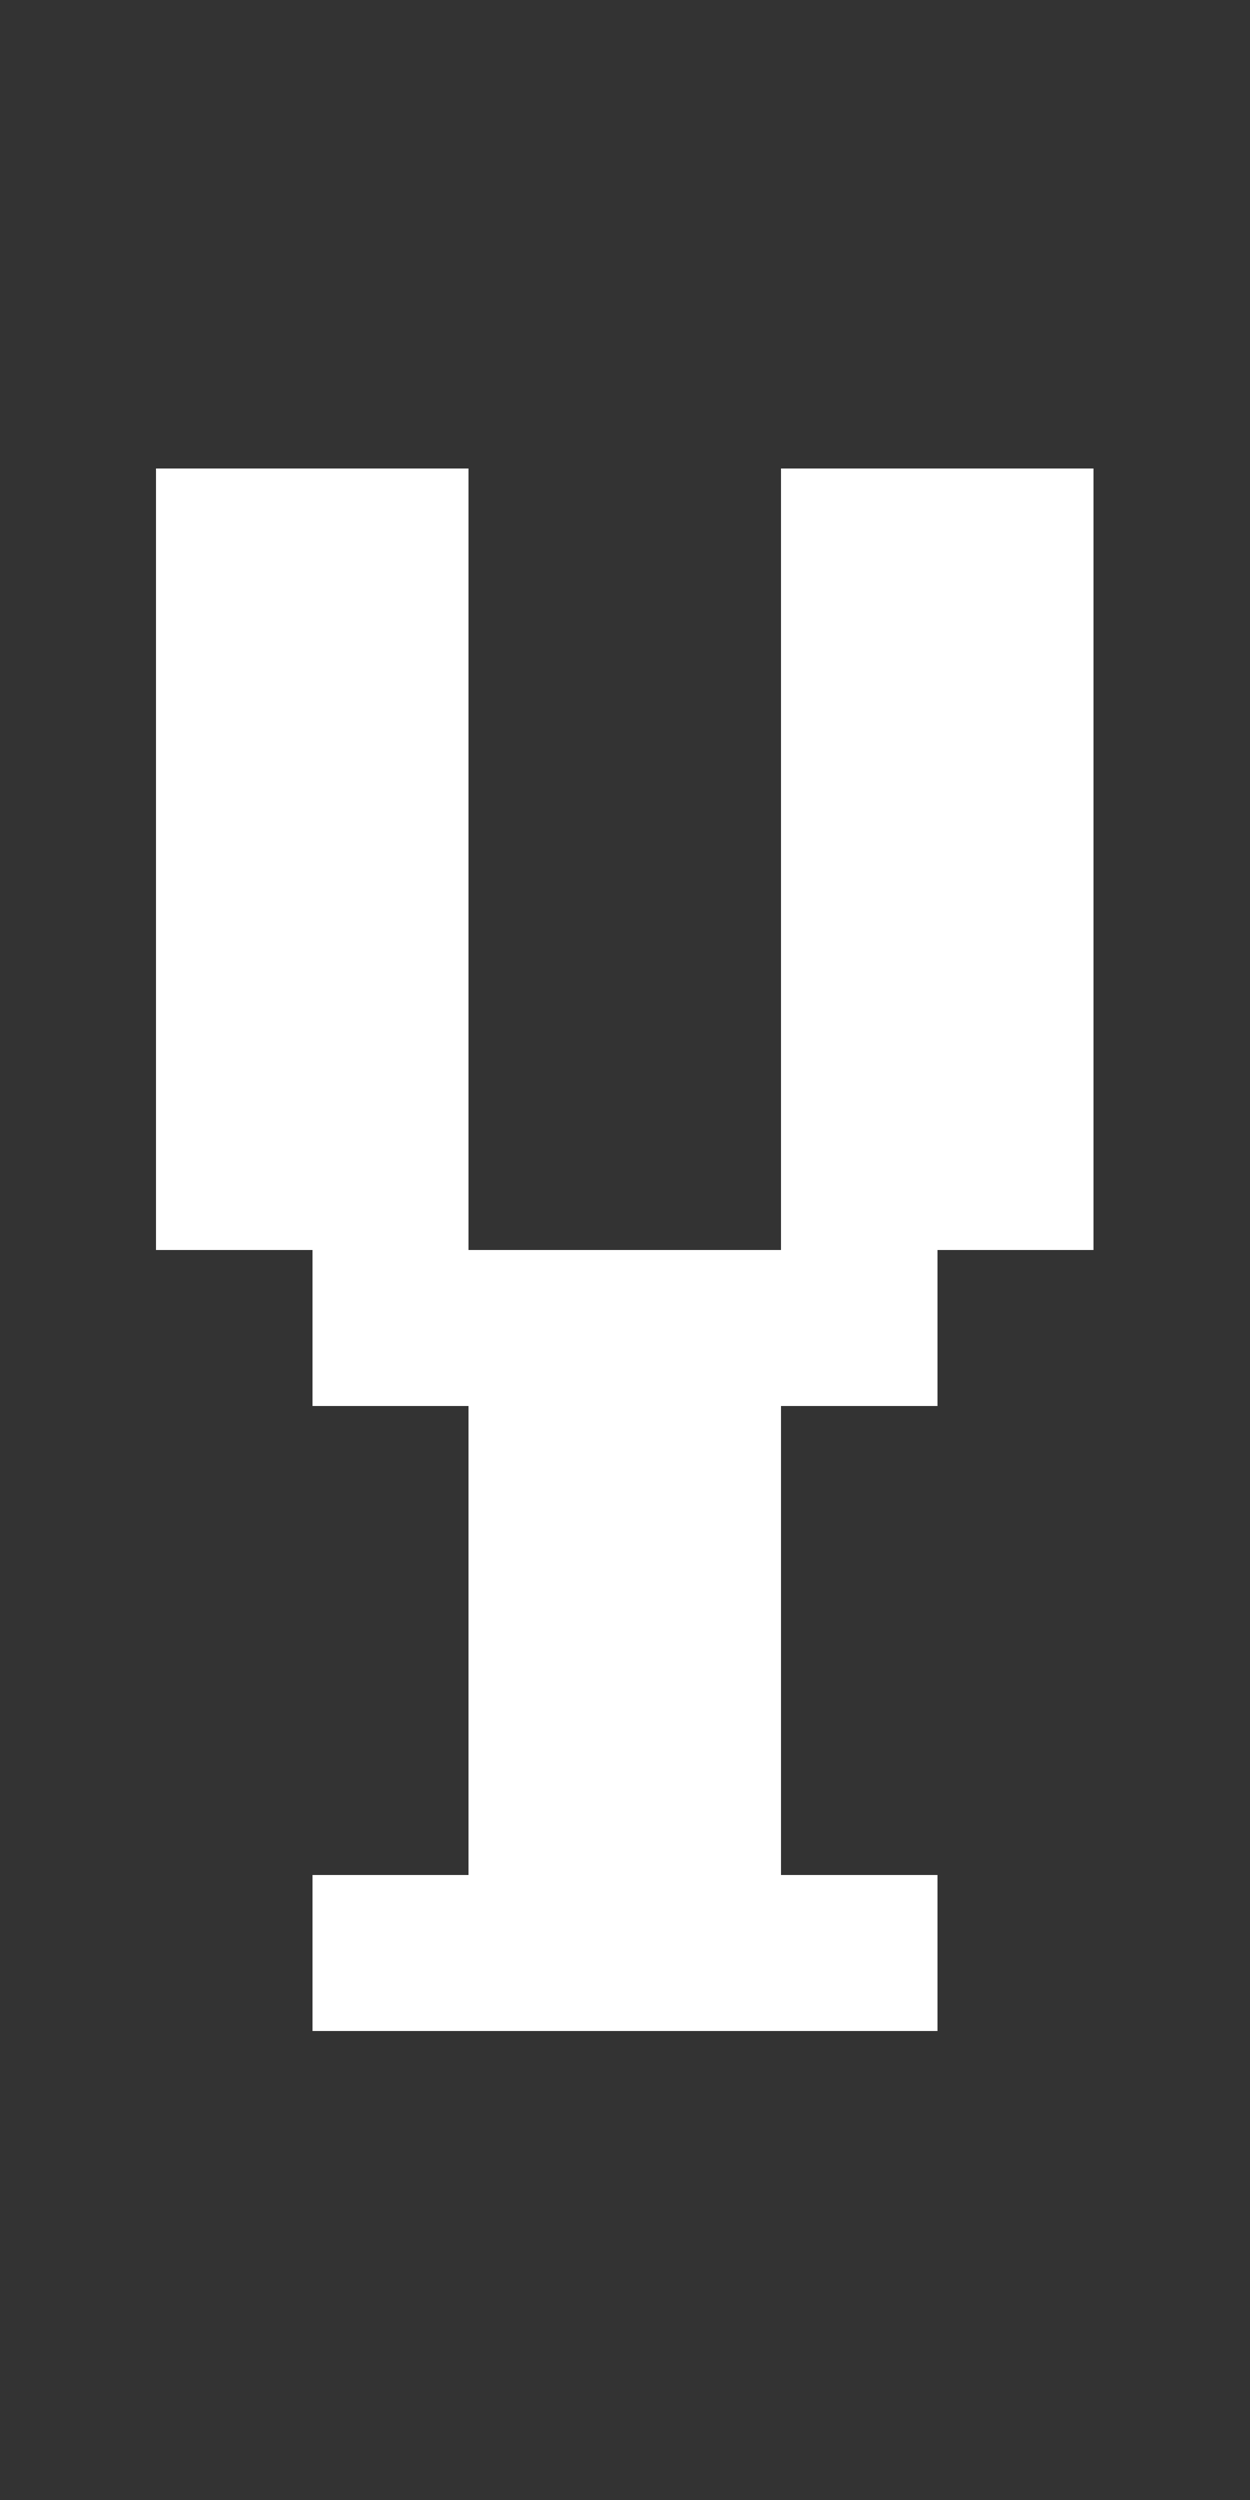 <svg xmlns="http://www.w3.org/2000/svg" viewBox="0 0 8 16" shape-rendering="crispEdges">
<rect x="0" y="0" width="8" height="16" fill="#333333" stroke="none"/>
<rect fill="none" x="0" y="0" width="1" height="1" />
<rect fill="none" x="1" y="0" width="1" height="1" />
<rect fill="none" x="2" y="0" width="1" height="1" />
<rect fill="none" x="3" y="0" width="1" height="1" />
<rect fill="none" x="4" y="0" width="1" height="1" />
<rect fill="none" x="5" y="0" width="1" height="1" />
<rect fill="none" x="6" y="0" width="1" height="1" />
<rect fill="none" x="7" y="0" width="1" height="1" />
<rect fill="none" x="0" y="1" width="1" height="1" />
<rect fill="none" x="1" y="1" width="1" height="1" />
<rect fill="none" x="2" y="1" width="1" height="1" />
<rect fill="none" x="3" y="1" width="1" height="1" />
<rect fill="none" x="4" y="1" width="1" height="1" />
<rect fill="none" x="5" y="1" width="1" height="1" />
<rect fill="none" x="6" y="1" width="1" height="1" />
<rect fill="none" x="7" y="1" width="1" height="1" />
<rect fill="none" x="0" y="2" width="1" height="1" />
<rect fill="none" x="1" y="2" width="1" height="1" />
<rect fill="none" x="2" y="2" width="1" height="1" />
<rect fill="none" x="3" y="2" width="1" height="1" />
<rect fill="none" x="4" y="2" width="1" height="1" />
<rect fill="none" x="5" y="2" width="1" height="1" />
<rect fill="none" x="6" y="2" width="1" height="1" />
<rect fill="none" x="7" y="2" width="1" height="1" />
<rect fill="none" x="0" y="3" width="1" height="1" />
<rect fill="#FFFFFF" x="1" y="3" width="1" height="1" />
<rect fill="#FFFFFF" x="2" y="3" width="1" height="1" />
<rect fill="none" x="3" y="3" width="1" height="1" />
<rect fill="none" x="4" y="3" width="1" height="1" />
<rect fill="#FFFFFF" x="5" y="3" width="1" height="1" />
<rect fill="#FFFFFF" x="6" y="3" width="1" height="1" />
<rect fill="none" x="7" y="3" width="1" height="1" />
<rect fill="none" x="0" y="4" width="1" height="1" />
<rect fill="#FFFFFF" x="1" y="4" width="1" height="1" />
<rect fill="#FFFFFF" x="2" y="4" width="1" height="1" />
<rect fill="none" x="3" y="4" width="1" height="1" />
<rect fill="none" x="4" y="4" width="1" height="1" />
<rect fill="#FFFFFF" x="5" y="4" width="1" height="1" />
<rect fill="#FFFFFF" x="6" y="4" width="1" height="1" />
<rect fill="none" x="7" y="4" width="1" height="1" />
<rect fill="none" x="0" y="5" width="1" height="1" />
<rect fill="#FFFFFF" x="1" y="5" width="1" height="1" />
<rect fill="#FFFFFF" x="2" y="5" width="1" height="1" />
<rect fill="none" x="3" y="5" width="1" height="1" />
<rect fill="none" x="4" y="5" width="1" height="1" />
<rect fill="#FFFFFF" x="5" y="5" width="1" height="1" />
<rect fill="#FFFFFF" x="6" y="5" width="1" height="1" />
<rect fill="none" x="7" y="5" width="1" height="1" />
<rect fill="none" x="0" y="6" width="1" height="1" />
<rect fill="#FFFFFF" x="1" y="6" width="1" height="1" />
<rect fill="#FFFFFF" x="2" y="6" width="1" height="1" />
<rect fill="none" x="3" y="6" width="1" height="1" />
<rect fill="none" x="4" y="6" width="1" height="1" />
<rect fill="#FFFFFF" x="5" y="6" width="1" height="1" />
<rect fill="#FFFFFF" x="6" y="6" width="1" height="1" />
<rect fill="none" x="7" y="6" width="1" height="1" />
<rect fill="none" x="0" y="7" width="1" height="1" />
<rect fill="#FFFFFF" x="1" y="7" width="1" height="1" />
<rect fill="#FFFFFF" x="2" y="7" width="1" height="1" />
<rect fill="none" x="3" y="7" width="1" height="1" />
<rect fill="none" x="4" y="7" width="1" height="1" />
<rect fill="#FFFFFF" x="5" y="7" width="1" height="1" />
<rect fill="#FFFFFF" x="6" y="7" width="1" height="1" />
<rect fill="none" x="7" y="7" width="1" height="1" />
<rect fill="none" x="0" y="8" width="1" height="1" />
<rect fill="none" x="1" y="8" width="1" height="1" />
<rect fill="#FFFFFF" x="2" y="8" width="1" height="1" />
<rect fill="#FFFFFF" x="3" y="8" width="1" height="1" />
<rect fill="#FFFFFF" x="4" y="8" width="1" height="1" />
<rect fill="#FFFFFF" x="5" y="8" width="1" height="1" />
<rect fill="none" x="6" y="8" width="1" height="1" />
<rect fill="none" x="7" y="8" width="1" height="1" />
<rect fill="none" x="0" y="9" width="1" height="1" />
<rect fill="none" x="1" y="9" width="1" height="1" />
<rect fill="none" x="2" y="9" width="1" height="1" />
<rect fill="#FFFFFF" x="3" y="9" width="1" height="1" />
<rect fill="#FFFFFF" x="4" y="9" width="1" height="1" />
<rect fill="none" x="5" y="9" width="1" height="1" />
<rect fill="none" x="6" y="9" width="1" height="1" />
<rect fill="none" x="7" y="9" width="1" height="1" />
<rect fill="none" x="0" y="10" width="1" height="1" />
<rect fill="none" x="1" y="10" width="1" height="1" />
<rect fill="none" x="2" y="10" width="1" height="1" />
<rect fill="#FFFFFF" x="3" y="10" width="1" height="1" />
<rect fill="#FFFFFF" x="4" y="10" width="1" height="1" />
<rect fill="none" x="5" y="10" width="1" height="1" />
<rect fill="none" x="6" y="10" width="1" height="1" />
<rect fill="none" x="7" y="10" width="1" height="1" />
<rect fill="none" x="0" y="11" width="1" height="1" />
<rect fill="none" x="1" y="11" width="1" height="1" />
<rect fill="none" x="2" y="11" width="1" height="1" />
<rect fill="#FFFFFF" x="3" y="11" width="1" height="1" />
<rect fill="#FFFFFF" x="4" y="11" width="1" height="1" />
<rect fill="none" x="5" y="11" width="1" height="1" />
<rect fill="none" x="6" y="11" width="1" height="1" />
<rect fill="none" x="7" y="11" width="1" height="1" />
<rect fill="none" x="0" y="12" width="1" height="1" />
<rect fill="none" x="1" y="12" width="1" height="1" />
<rect fill="#FFFFFF" x="2" y="12" width="1" height="1" />
<rect fill="#FFFFFF" x="3" y="12" width="1" height="1" />
<rect fill="#FFFFFF" x="4" y="12" width="1" height="1" />
<rect fill="#FFFFFF" x="5" y="12" width="1" height="1" />
<rect fill="none" x="6" y="12" width="1" height="1" />
<rect fill="none" x="7" y="12" width="1" height="1" />
<rect fill="none" x="0" y="13" width="1" height="1" />
<rect fill="none" x="1" y="13" width="1" height="1" />
<rect fill="none" x="2" y="13" width="1" height="1" />
<rect fill="none" x="3" y="13" width="1" height="1" />
<rect fill="none" x="4" y="13" width="1" height="1" />
<rect fill="none" x="5" y="13" width="1" height="1" />
<rect fill="none" x="6" y="13" width="1" height="1" />
<rect fill="none" x="7" y="13" width="1" height="1" />
<rect fill="none" x="0" y="14" width="1" height="1" />
<rect fill="none" x="1" y="14" width="1" height="1" />
<rect fill="none" x="2" y="14" width="1" height="1" />
<rect fill="none" x="3" y="14" width="1" height="1" />
<rect fill="none" x="4" y="14" width="1" height="1" />
<rect fill="none" x="5" y="14" width="1" height="1" />
<rect fill="none" x="6" y="14" width="1" height="1" />
<rect fill="none" x="7" y="14" width="1" height="1" />
<rect fill="none" x="0" y="15" width="1" height="1" />
<rect fill="none" x="1" y="15" width="1" height="1" />
<rect fill="none" x="2" y="15" width="1" height="1" />
<rect fill="none" x="3" y="15" width="1" height="1" />
<rect fill="none" x="4" y="15" width="1" height="1" />
<rect fill="none" x="5" y="15" width="1" height="1" />
<rect fill="none" x="6" y="15" width="1" height="1" />
<rect fill="none" x="7" y="15" width="1" height="1" />
</svg>